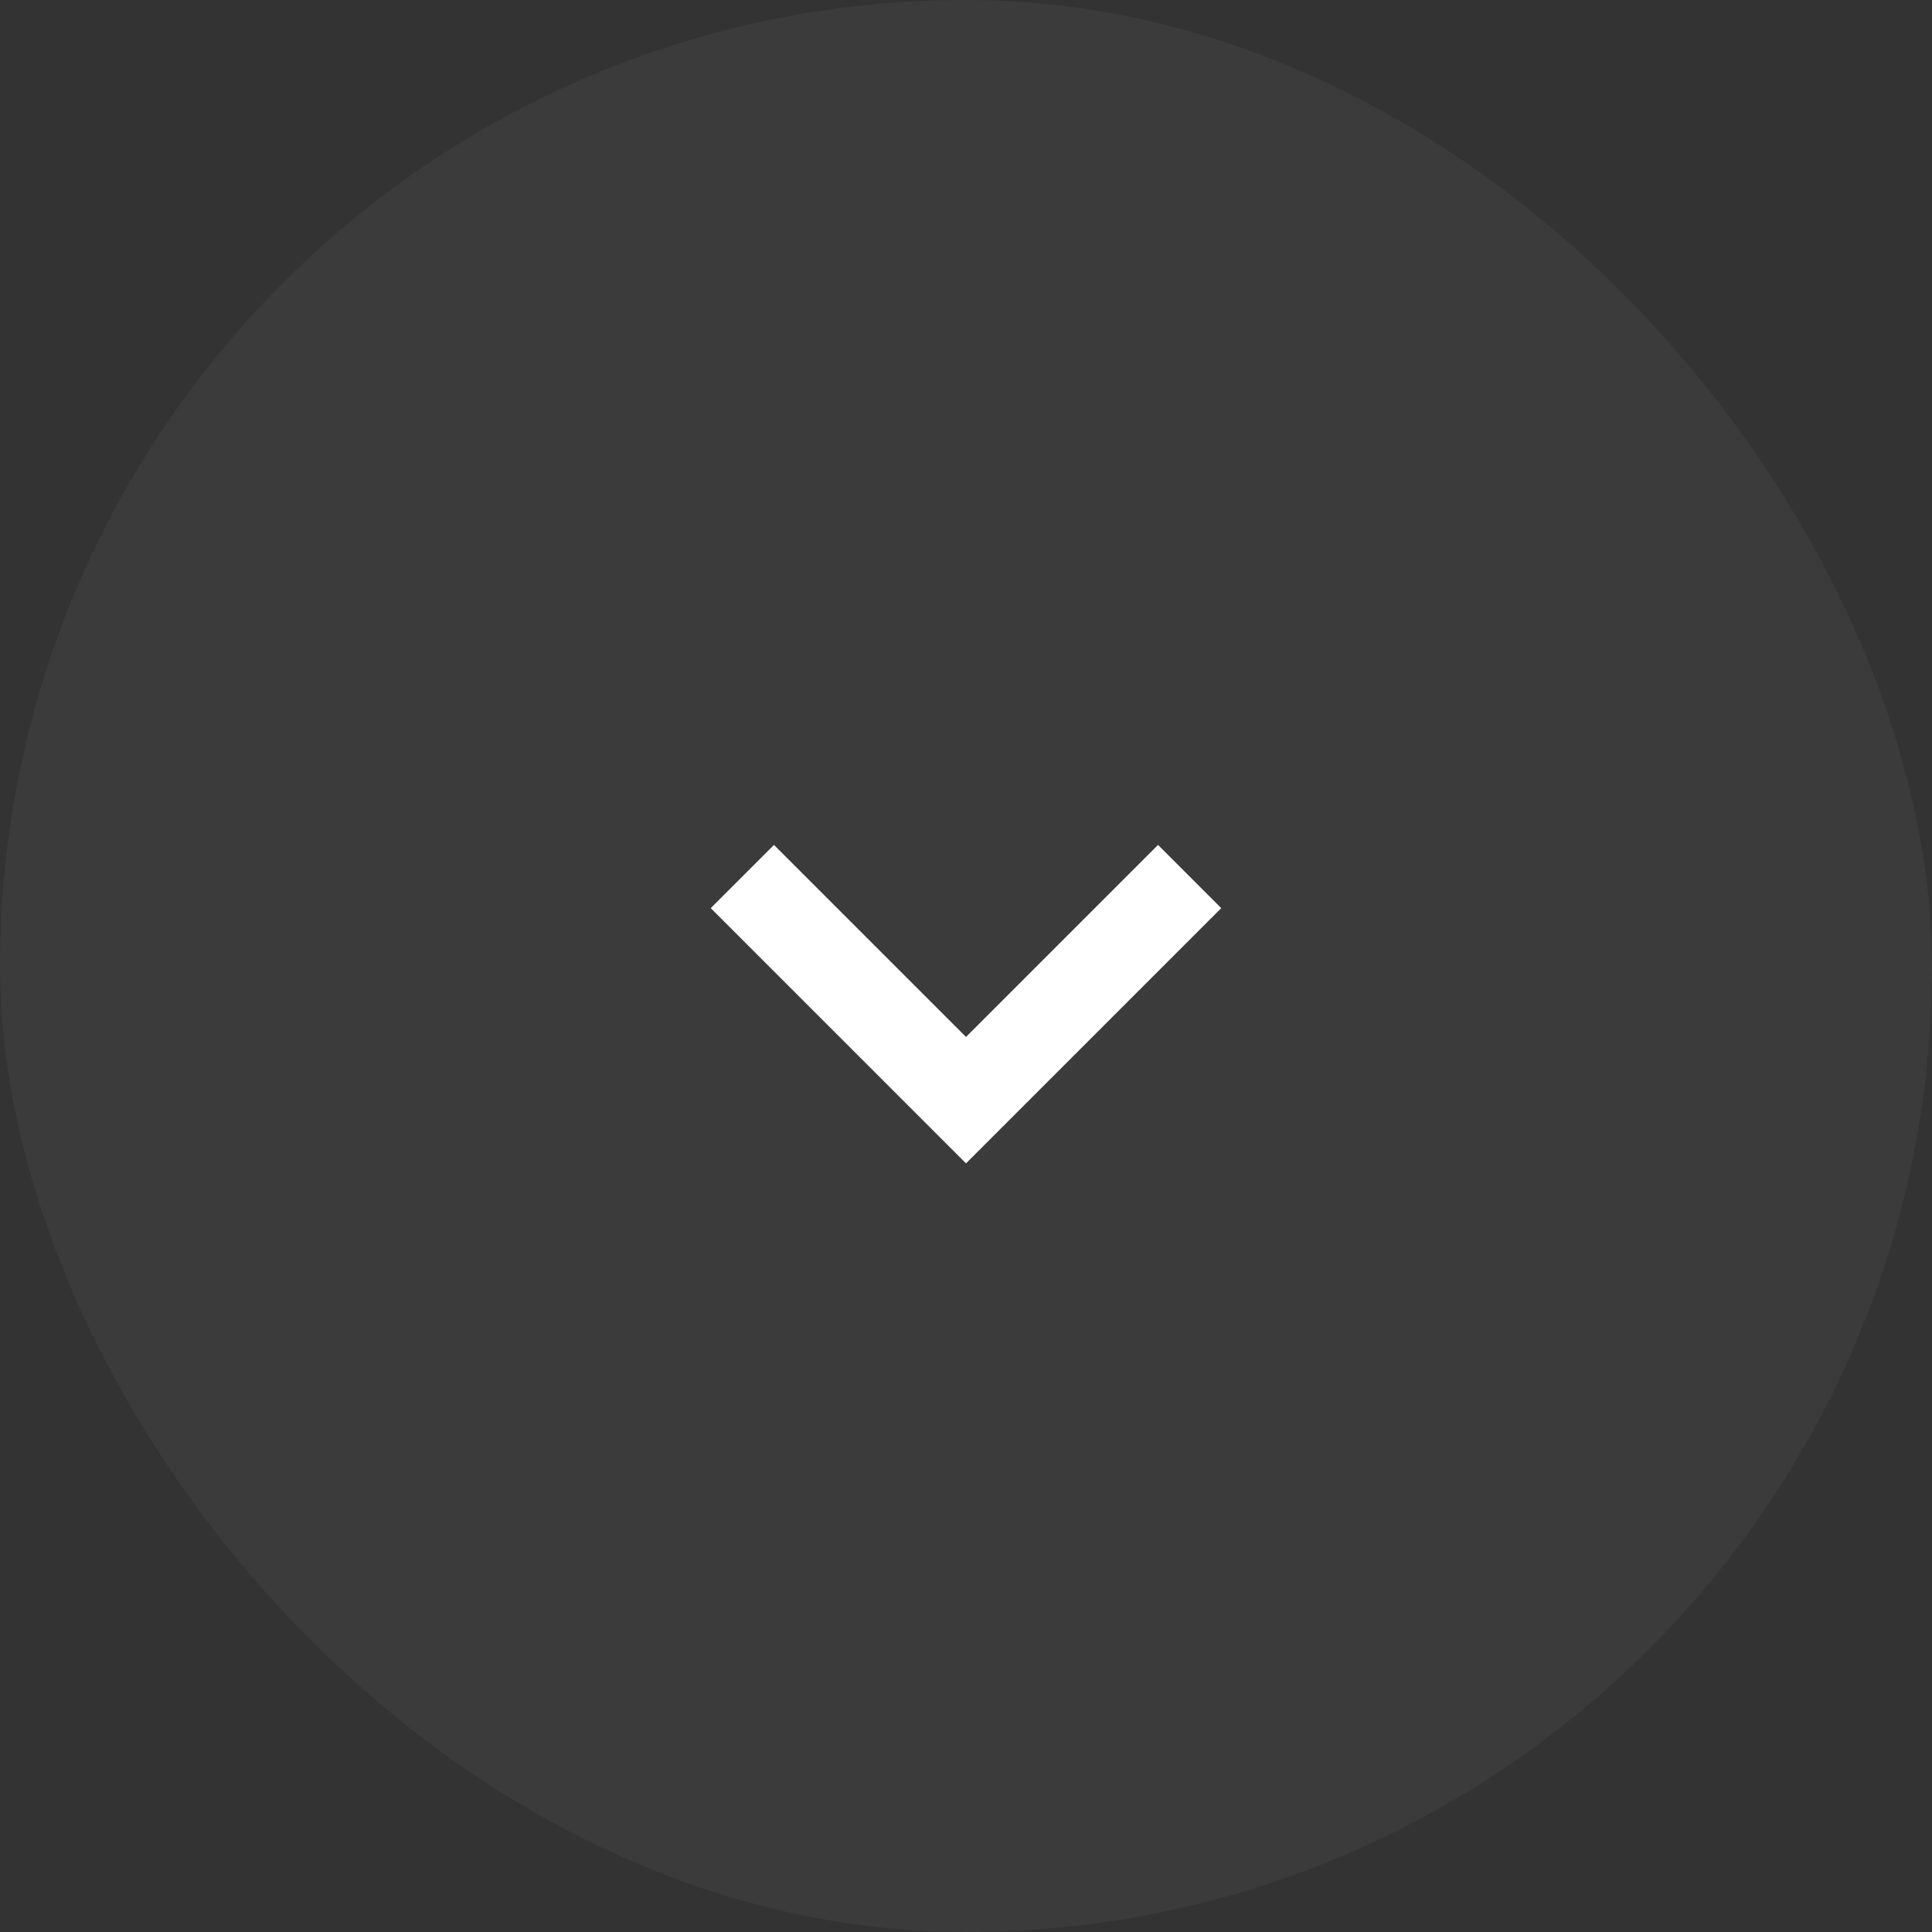 <svg width="46" height="46" viewBox="0 0 36 36" fill="none" xmlns="http://www.w3.org/2000/svg">
<rect x="0" y="0" width="36" height="36" fill="#333333" stroke="none"/>
<rect width="36" height="36" rx="18" fill="white" fill-opacity="0.04"/>
<path d="M21.578 15.744L18 19.322L14.422 15.744L13.244 16.922L18 21.678L22.756 16.922L21.578 15.744Z" fill="white"/>
</svg>
